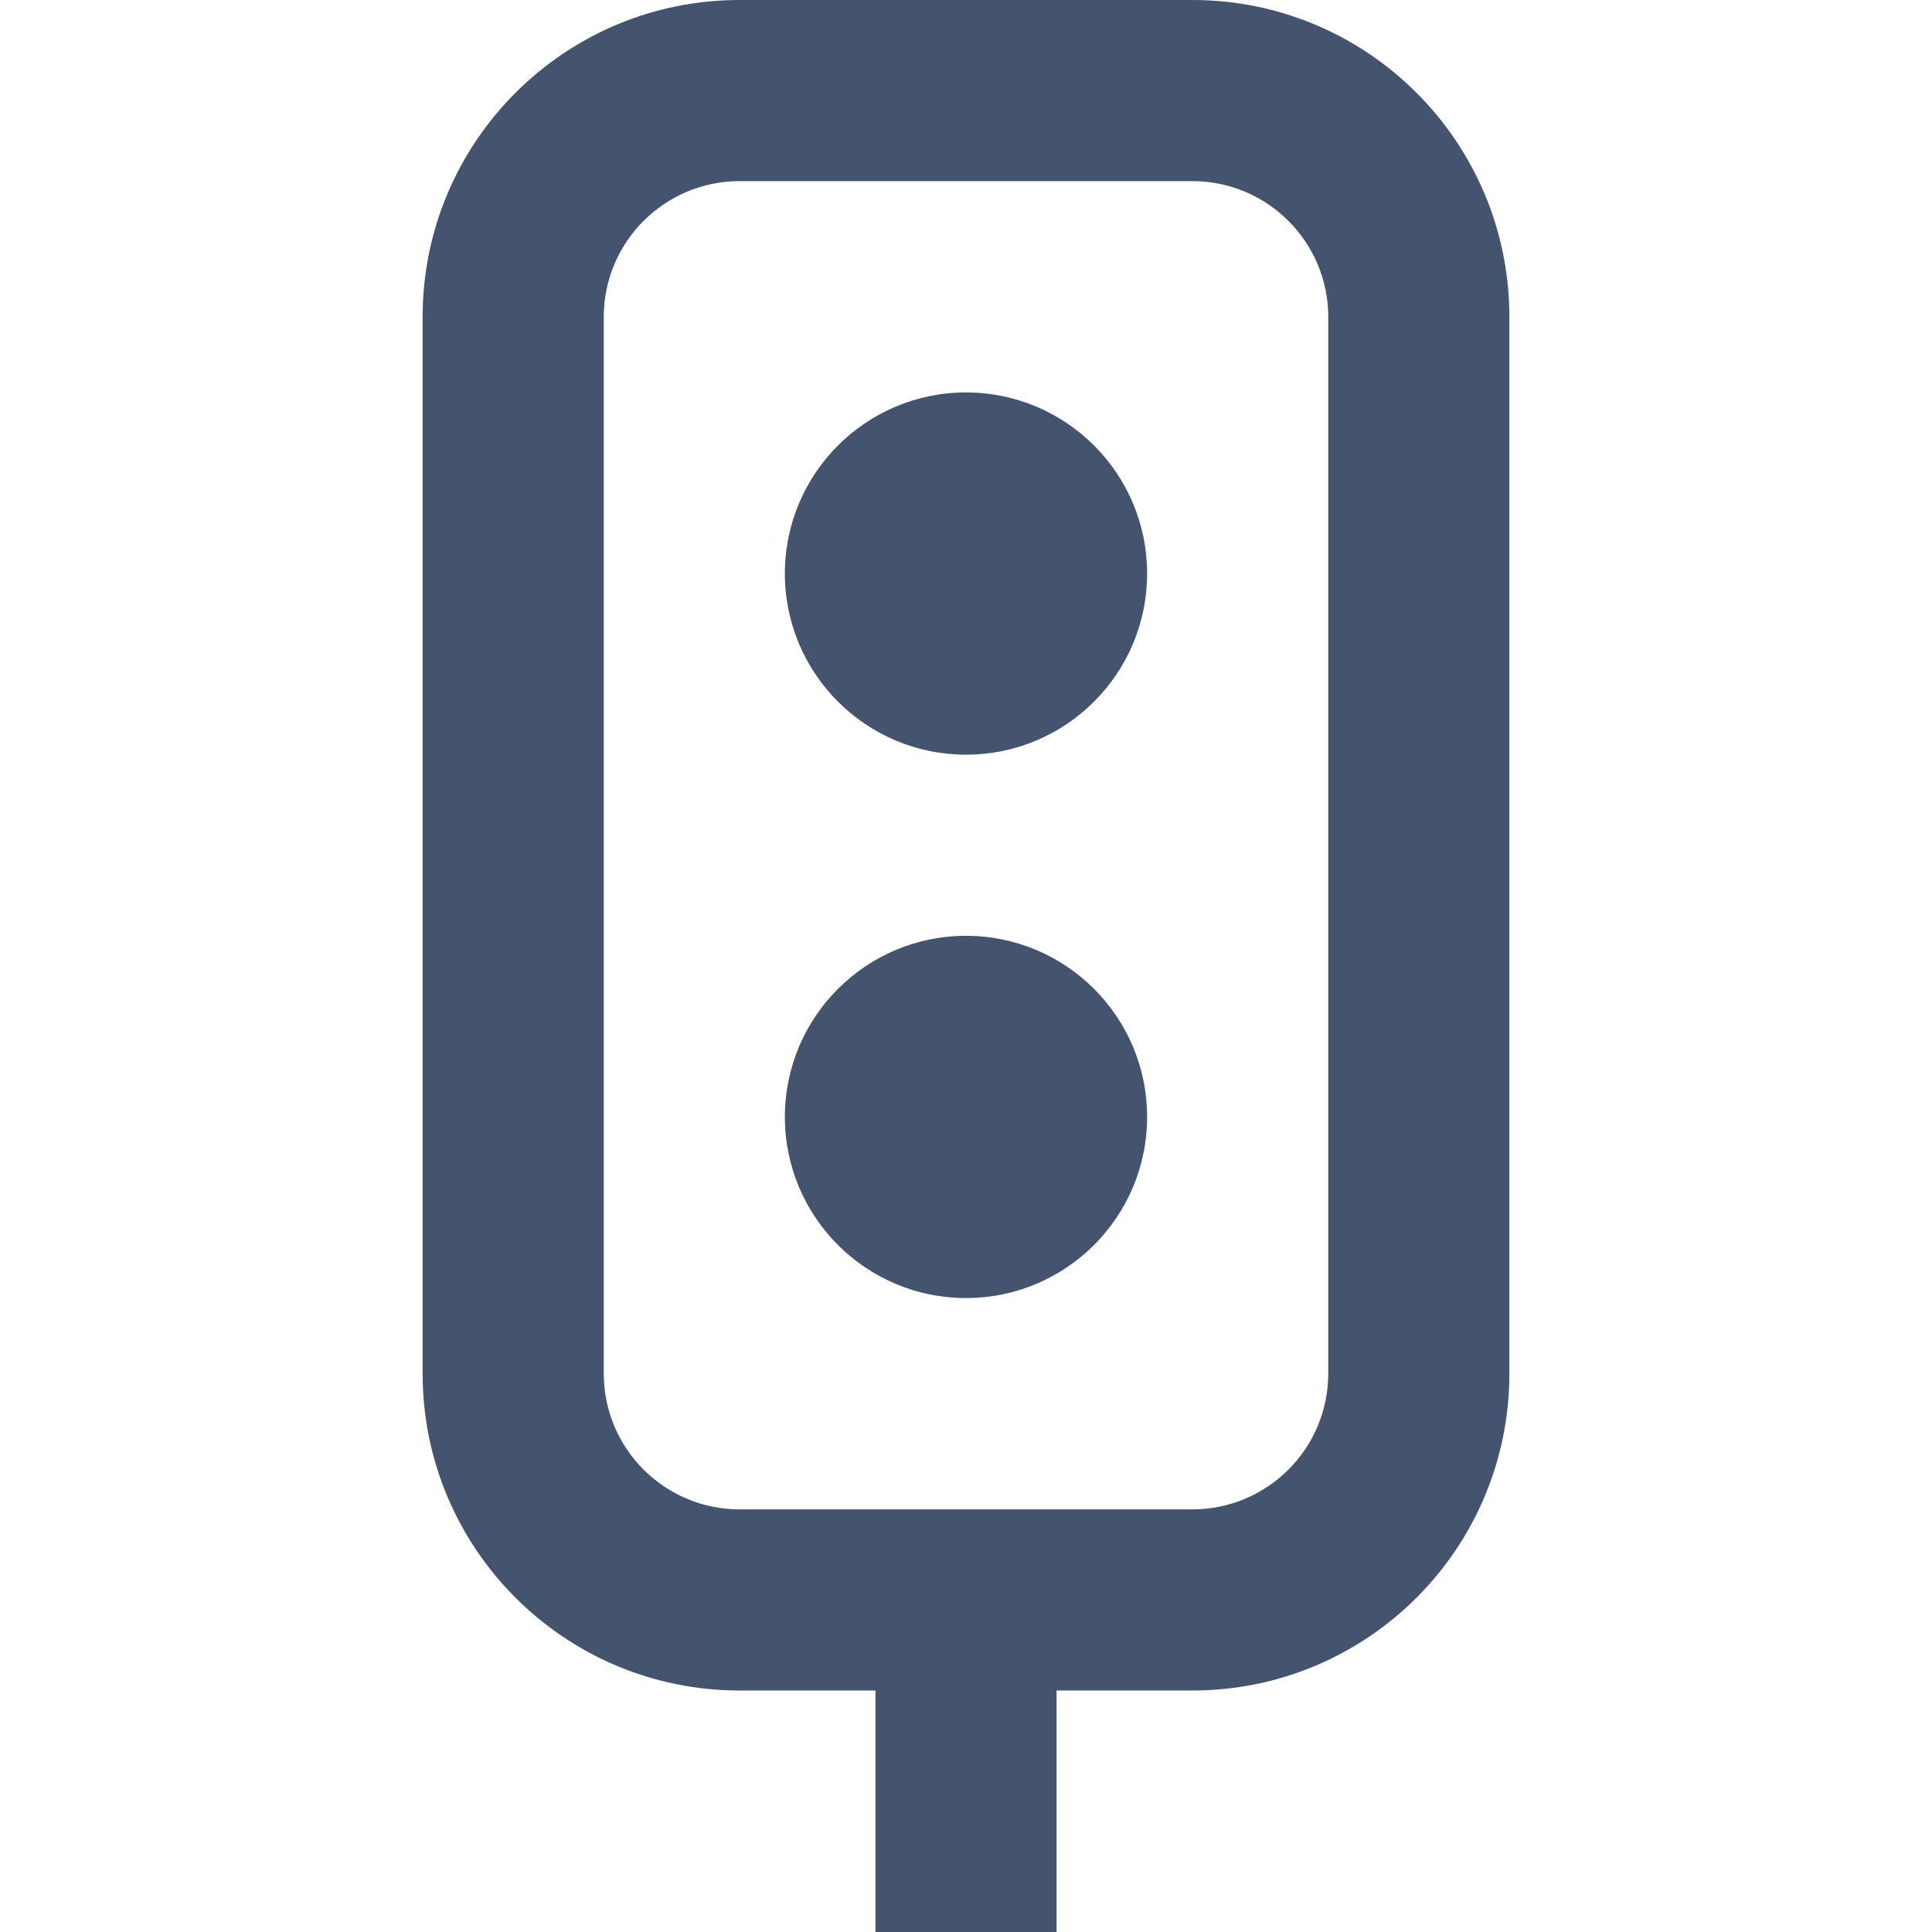 <svg width="16" height="16" viewBox="0 0 16 16" fill="none" xmlns="http://www.w3.org/2000/svg">
<path fill-rule="evenodd" clip-rule="evenodd" d="M3.5 2.625C3.5 1.175 4.675 0 6.125 0H9.875C11.325 0 12.5 1.175 12.5 2.625V11.375C12.5 12.825 11.325 14 9.875 14H8.75V16H7.25L7.25 14H6.125C4.675 14 3.5 12.825 3.5 11.375V2.625ZM6.125 1.5C5.504 1.5 5 2.004 5 2.625V11.375C5 11.996 5.504 12.5 6.125 12.5H9.875C10.496 12.5 11 11.996 11 11.375V2.625C11 2.004 10.496 1.5 9.875 1.5H6.125ZM6.5 4.75C6.5 3.922 7.172 3.25 8 3.25C8.828 3.25 9.5 3.922 9.5 4.75C9.5 5.578 8.828 6.25 8 6.25C7.172 6.25 6.5 5.578 6.5 4.75ZM6.5 9.25C6.5 8.422 7.172 7.75 8 7.75C8.828 7.75 9.5 8.422 9.5 9.25C9.5 10.078 8.828 10.75 8 10.75C7.172 10.75 6.5 10.078 6.5 9.25Z" fill="#44546F"/>
</svg>
